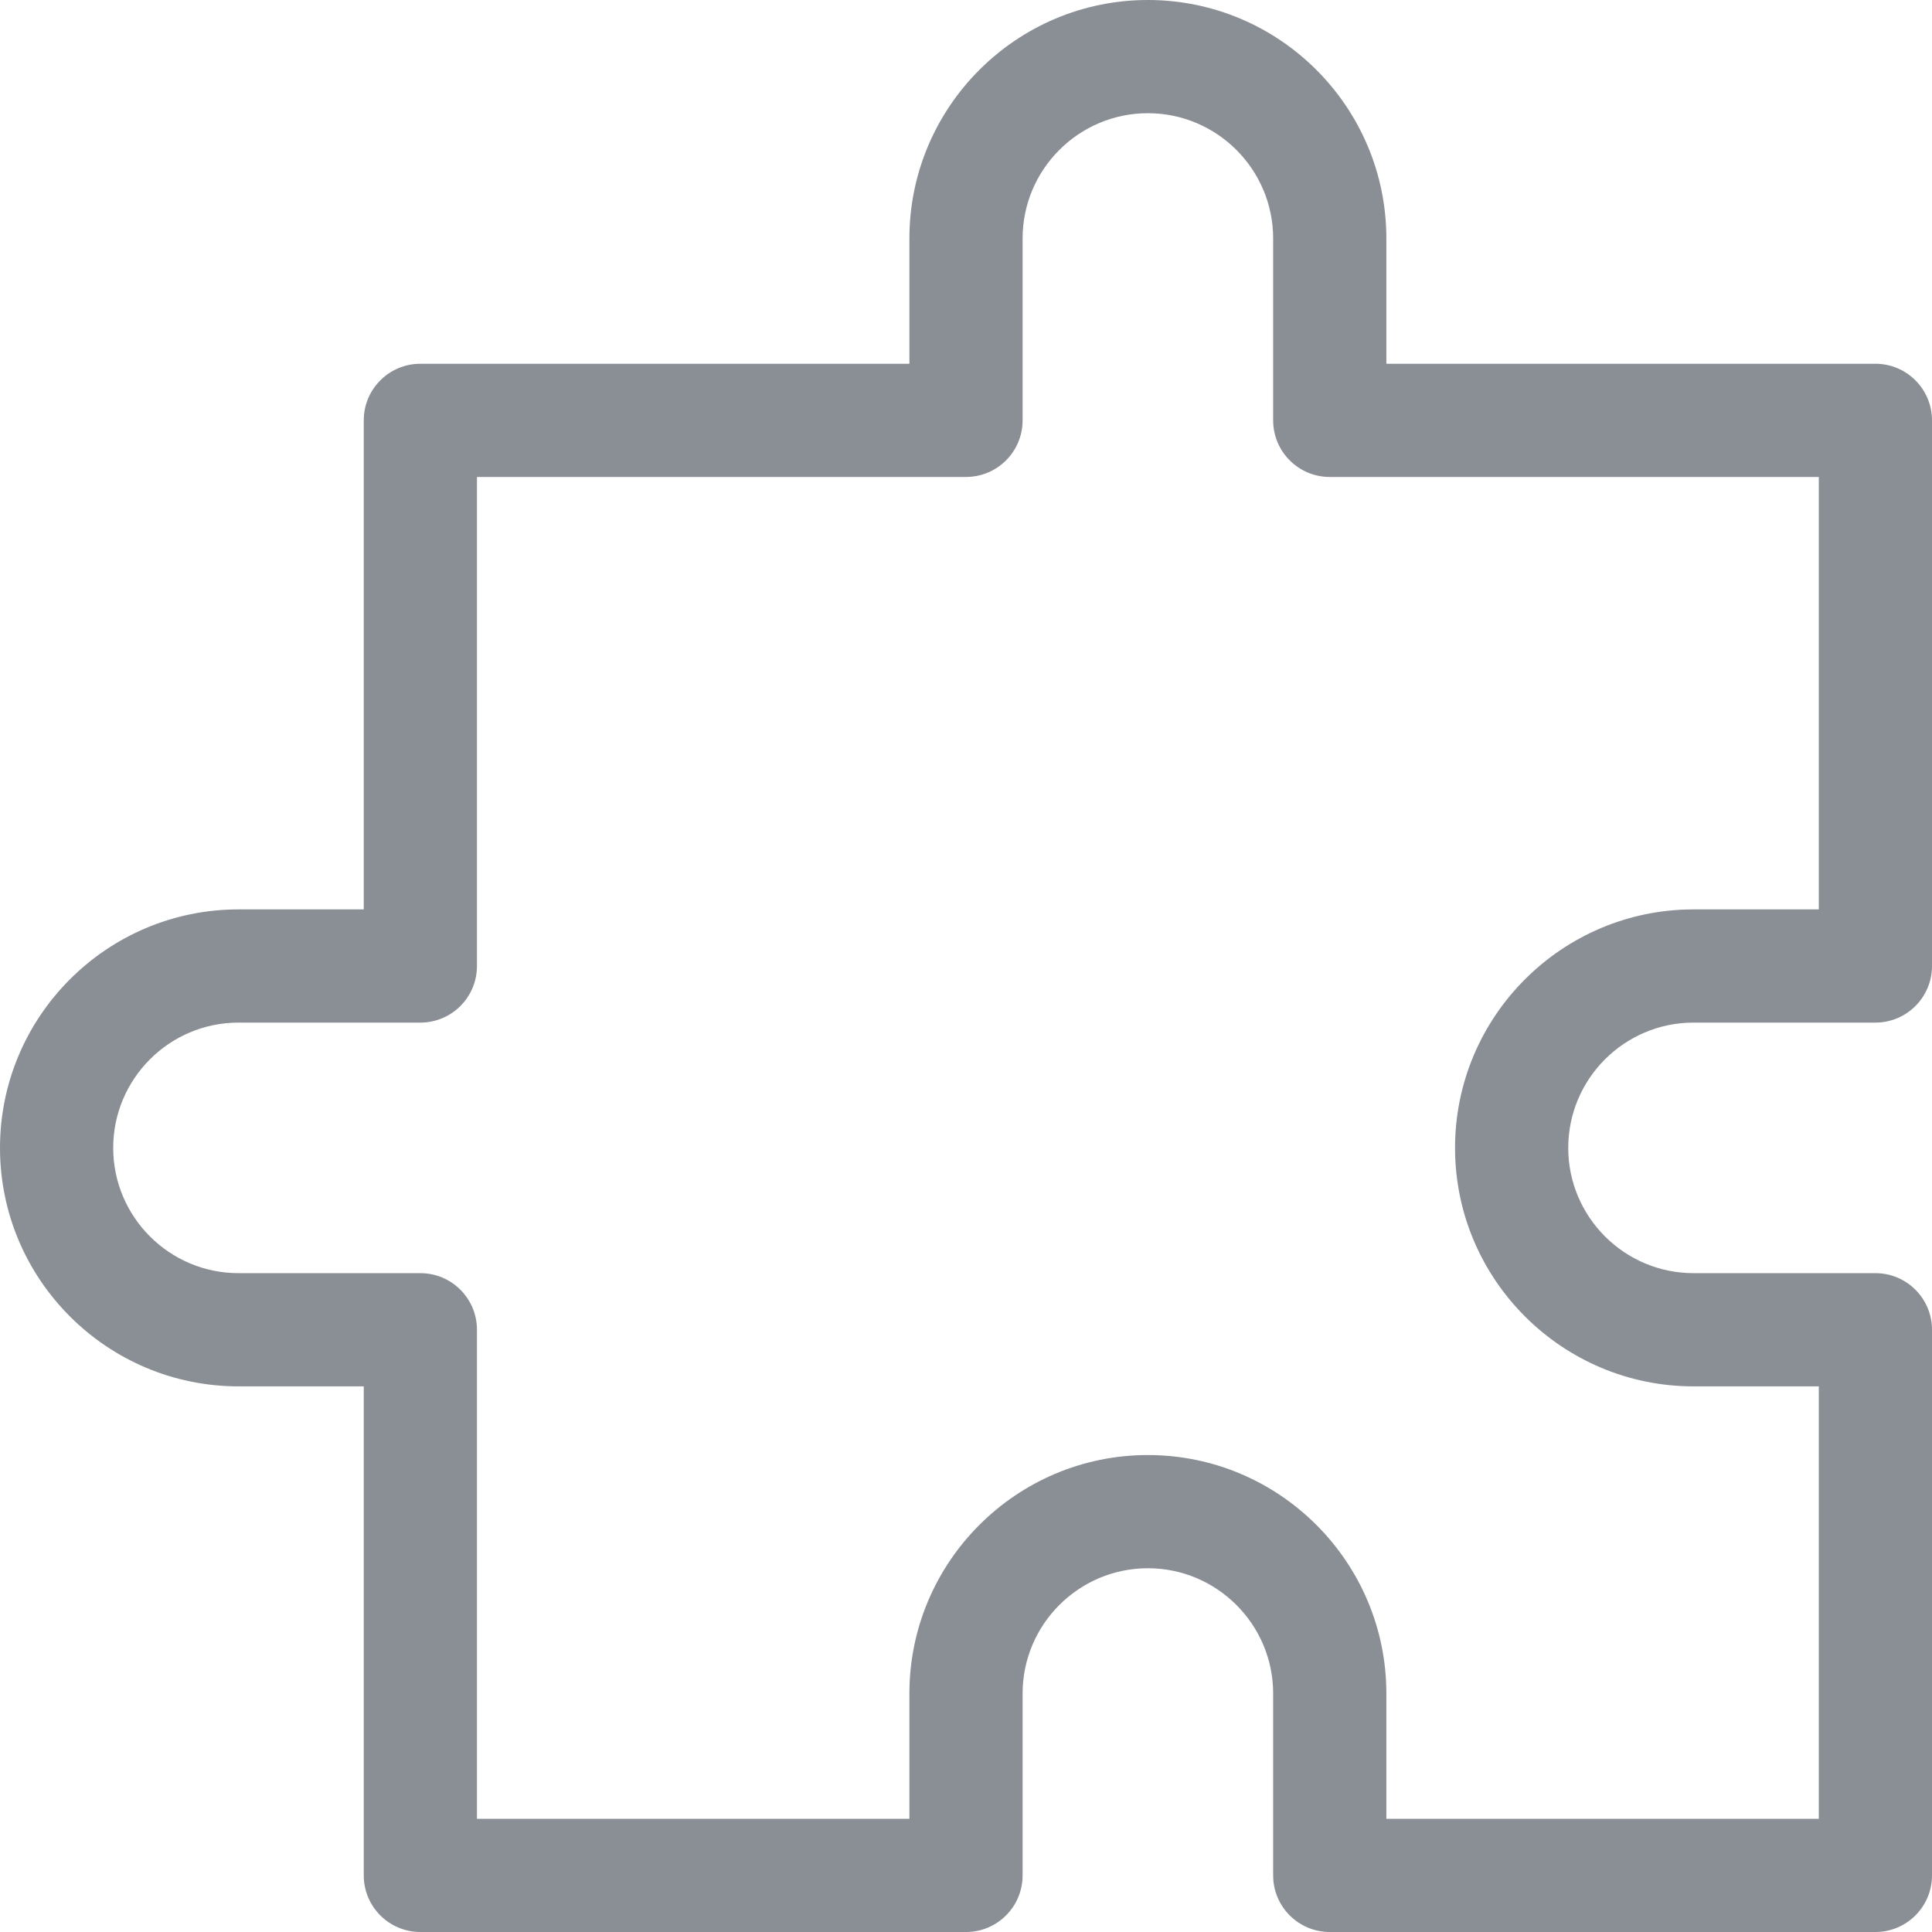 <?xml version="1.0"?>
<svg xmlns="http://www.w3.org/2000/svg" xmlns:xlink="http://www.w3.org/1999/xlink" xmlns:svgjs="http://svgjs.com/svgjs" version="1.1" width="512" height="512" x="0" y="0" viewBox="0 0 512 512" style="enable-background:new 0 0 512 512" xml:space="preserve" class=""><g>
<g xmlns="http://www.w3.org/2000/svg">
	<g>
		<path d="M448.801,271H497c8.284,0,15-6.716,15-15V111.4c0-8.284-6.716-15-15-15H367.4V63.2c0-34.849-28.352-63.2-63.2-63.2    S241,28.352,241,63.2v33.2H111.4c-8.284,0-15,6.716-15,15V241H63.2C28.352,241,0,269.352,0,304.2s28.352,63.2,63.2,63.2h33.2V497    c0,8.284,6.716,15,15,15H256c8.284,0,15-6.716,15-15v-48.2c0-18.307,14.894-33.2,33.2-33.2c18.306,0,33.2,14.894,33.2,33.2V497    c0,8.284,6.716,15,15,15H497c8.284,0,15-6.716,15-15V352.4c0-8.284-6.716-15-15-15h-48.199c-18.308,0-33.201-14.894-33.201-33.2    C415.6,285.894,430.493,271,448.801,271z M448.801,367.4H482V482H367.4v-33.2c0-34.849-28.352-63.2-63.2-63.2    S241,413.951,241,448.8V482H126.4V352.4c0-8.284-6.716-15-15-15H63.2c-18.307,0-33.2-14.894-33.2-33.2    c0-18.306,14.894-33.2,33.2-33.2h48.2c8.284,0,15-6.716,15-15V126.4H256c8.284,0,15-6.716,15-15V63.2    c0-18.307,14.894-33.2,33.2-33.2c18.306,0,33.2,14.894,33.2,33.2v48.2c0,8.284,6.716,15,15,15H482V241h-33.199    c-34.85,0-63.201,28.352-63.201,63.2S413.951,367.4,448.801,367.4z" fill="#8a8e95" data-original="#000000" style=""/>
	</g>
</g>
<g xmlns="http://www.w3.org/2000/svg">
</g>
<g xmlns="http://www.w3.org/2000/svg">
</g>
<g xmlns="http://www.w3.org/2000/svg">
</g>
<g xmlns="http://www.w3.org/2000/svg">
</g>
<g xmlns="http://www.w3.org/2000/svg">
</g>
<g xmlns="http://www.w3.org/2000/svg">
</g>
<g xmlns="http://www.w3.org/2000/svg">
</g>
<g xmlns="http://www.w3.org/2000/svg">
</g>
<g xmlns="http://www.w3.org/2000/svg">
</g>
<g xmlns="http://www.w3.org/2000/svg">
</g>
<g xmlns="http://www.w3.org/2000/svg">
</g>
<g xmlns="http://www.w3.org/2000/svg">
</g>
<g xmlns="http://www.w3.org/2000/svg">
</g>
<g xmlns="http://www.w3.org/2000/svg">
</g>
<g xmlns="http://www.w3.org/2000/svg">
</g>
</g></svg>
